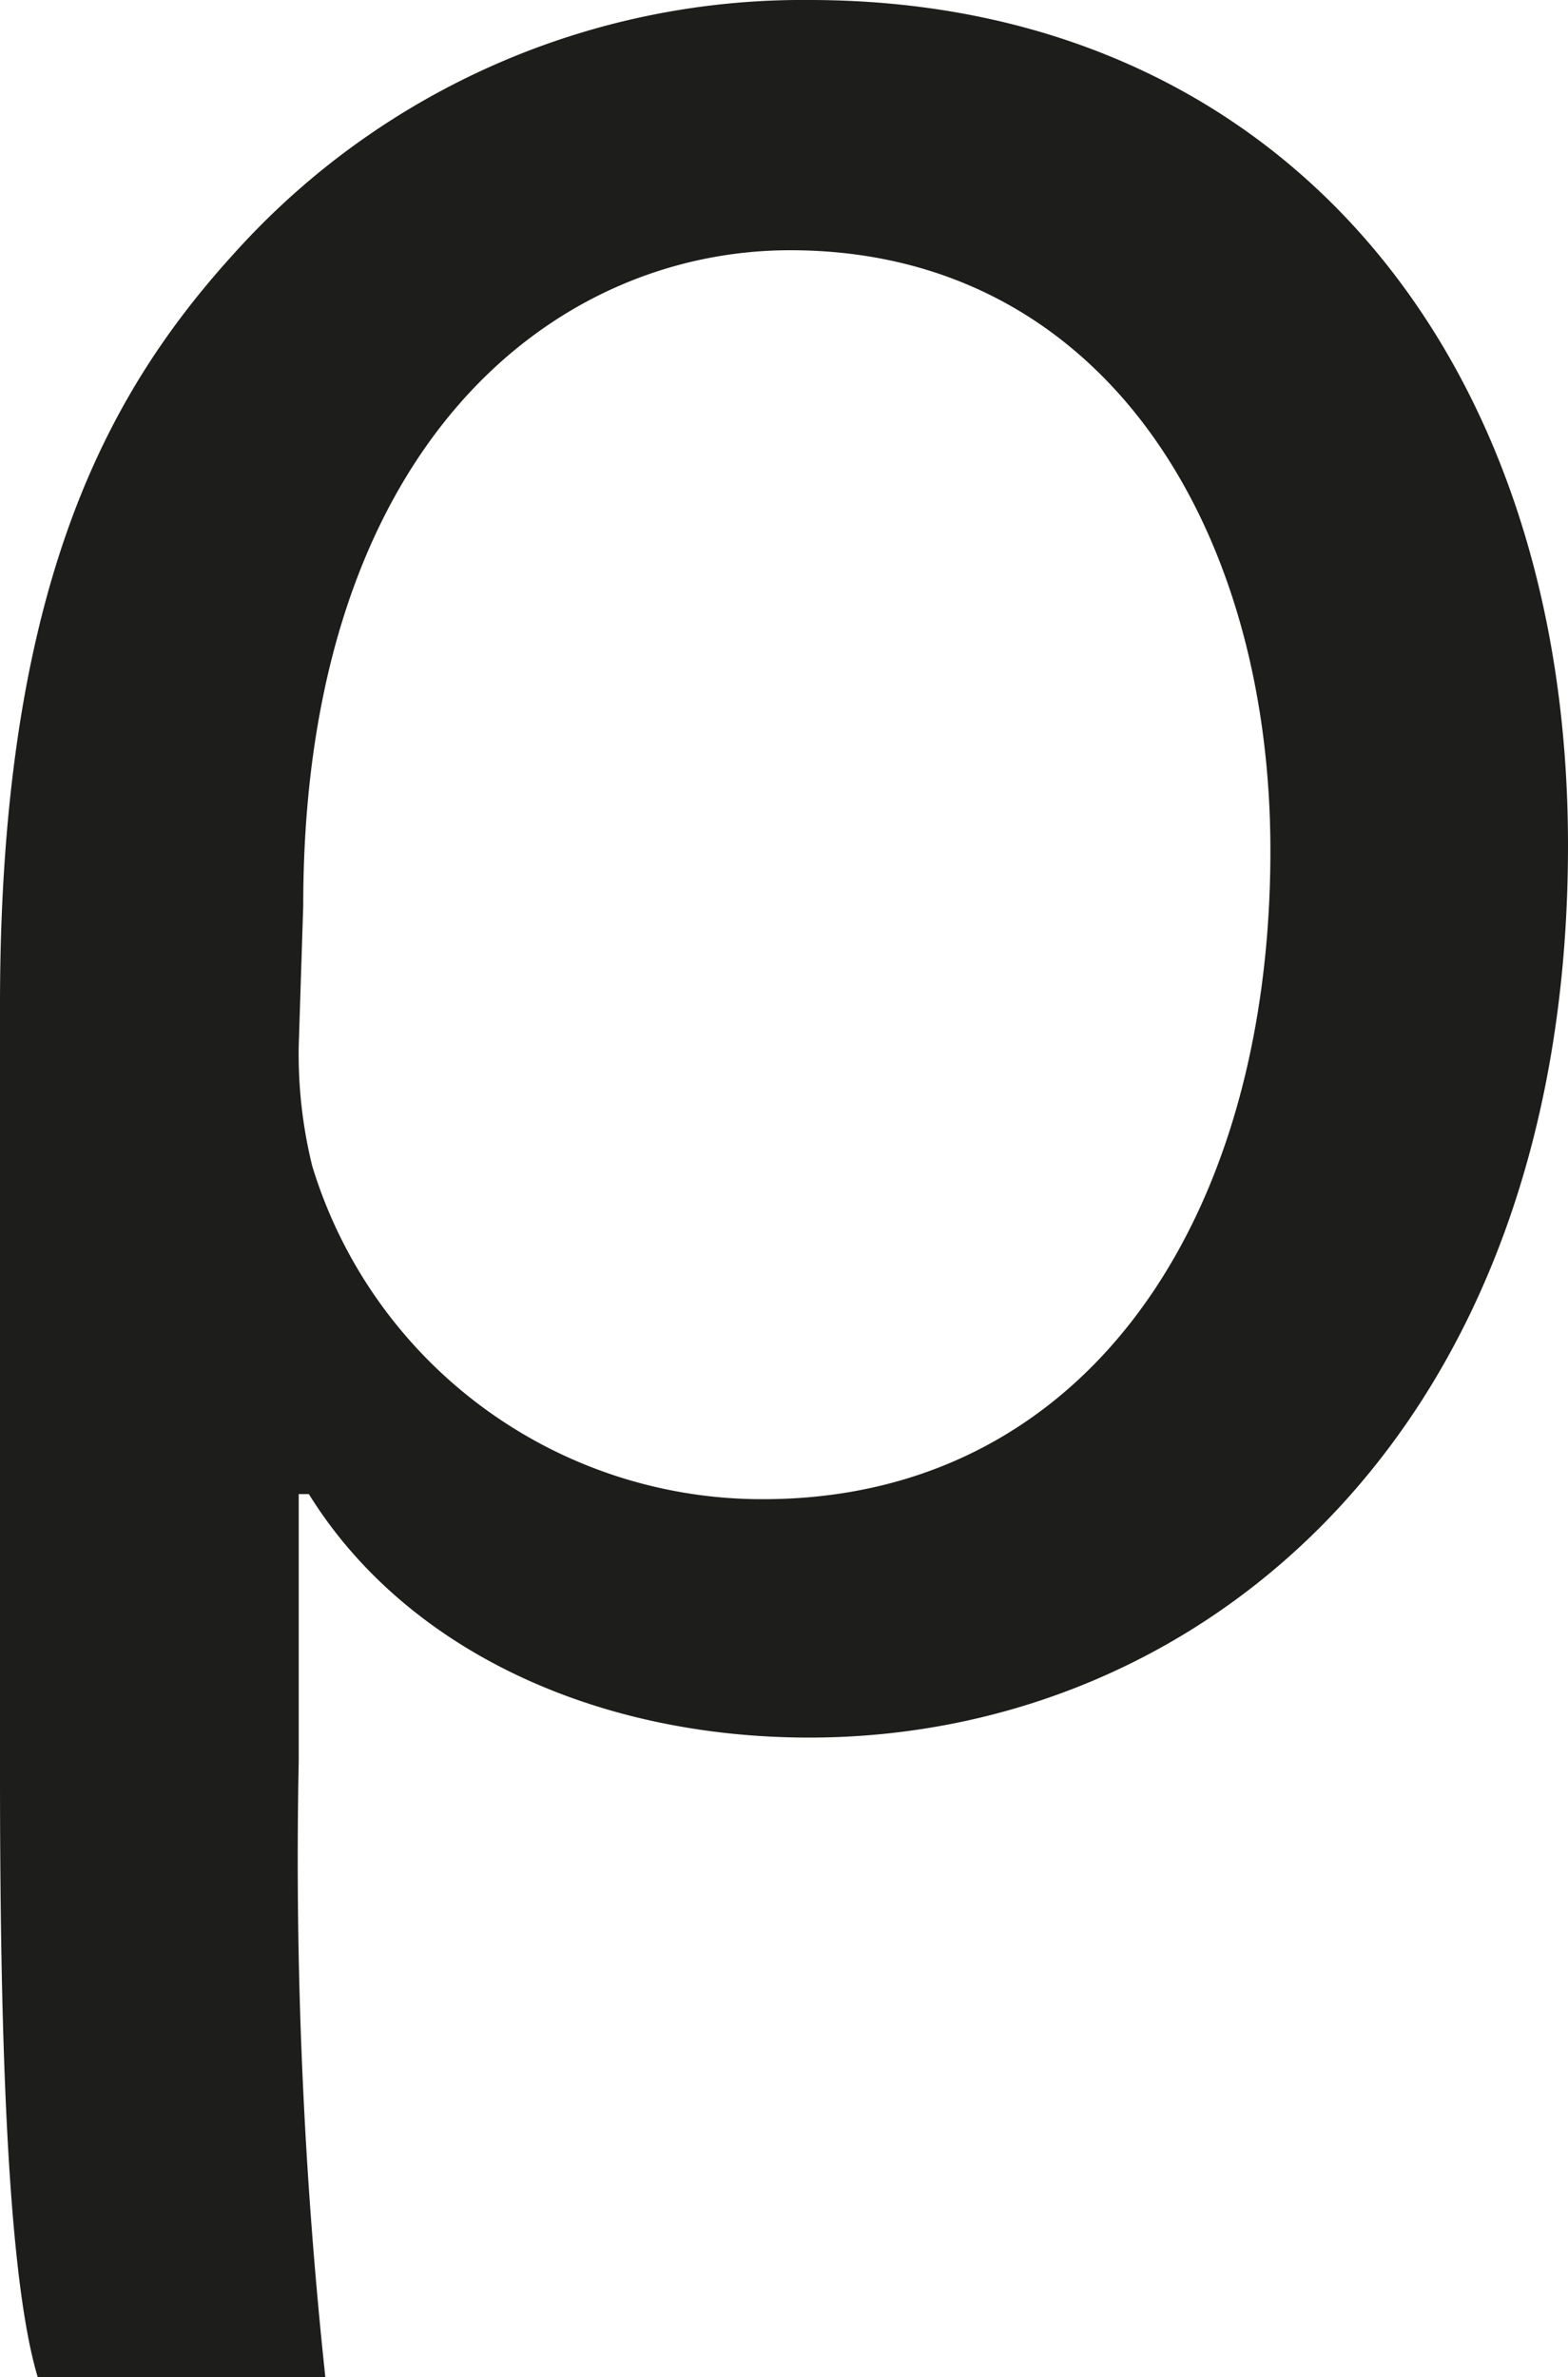 <svg xmlns="http://www.w3.org/2000/svg" viewBox="0 0 27.82 42.18"><defs><style>.cls-1{fill:#1d1d1b;}</style></defs><g id="Livello_2" data-name="Livello 2"><g id="Livello_1-2" data-name="Livello 1"><path class="cls-1" d="M.67,42.18C.12,40.35,0,36,0,31.47V17.83c0-7.6,2-11,4.26-13.45A13.55,13.55,0,0,1,14.36,0c8.22,0,13.46,6.15,13.46,15,0,10.41-6.52,15.83-13.46,15.83-3.83,0-7.18-1.58-8.88-4.32H5.3v4.74a86.46,86.46,0,0,0,.48,11ZM5.3,18.56a8.29,8.29,0,0,0,.24,2.13,8.34,8.34,0,0,0,8,5.91c5.66,0,9-4.87,9-11.51,0-5.78-3-10.65-8.52-10.65-4.2,0-8.64,3.47-8.64,11.63Z"/></g></g></svg>